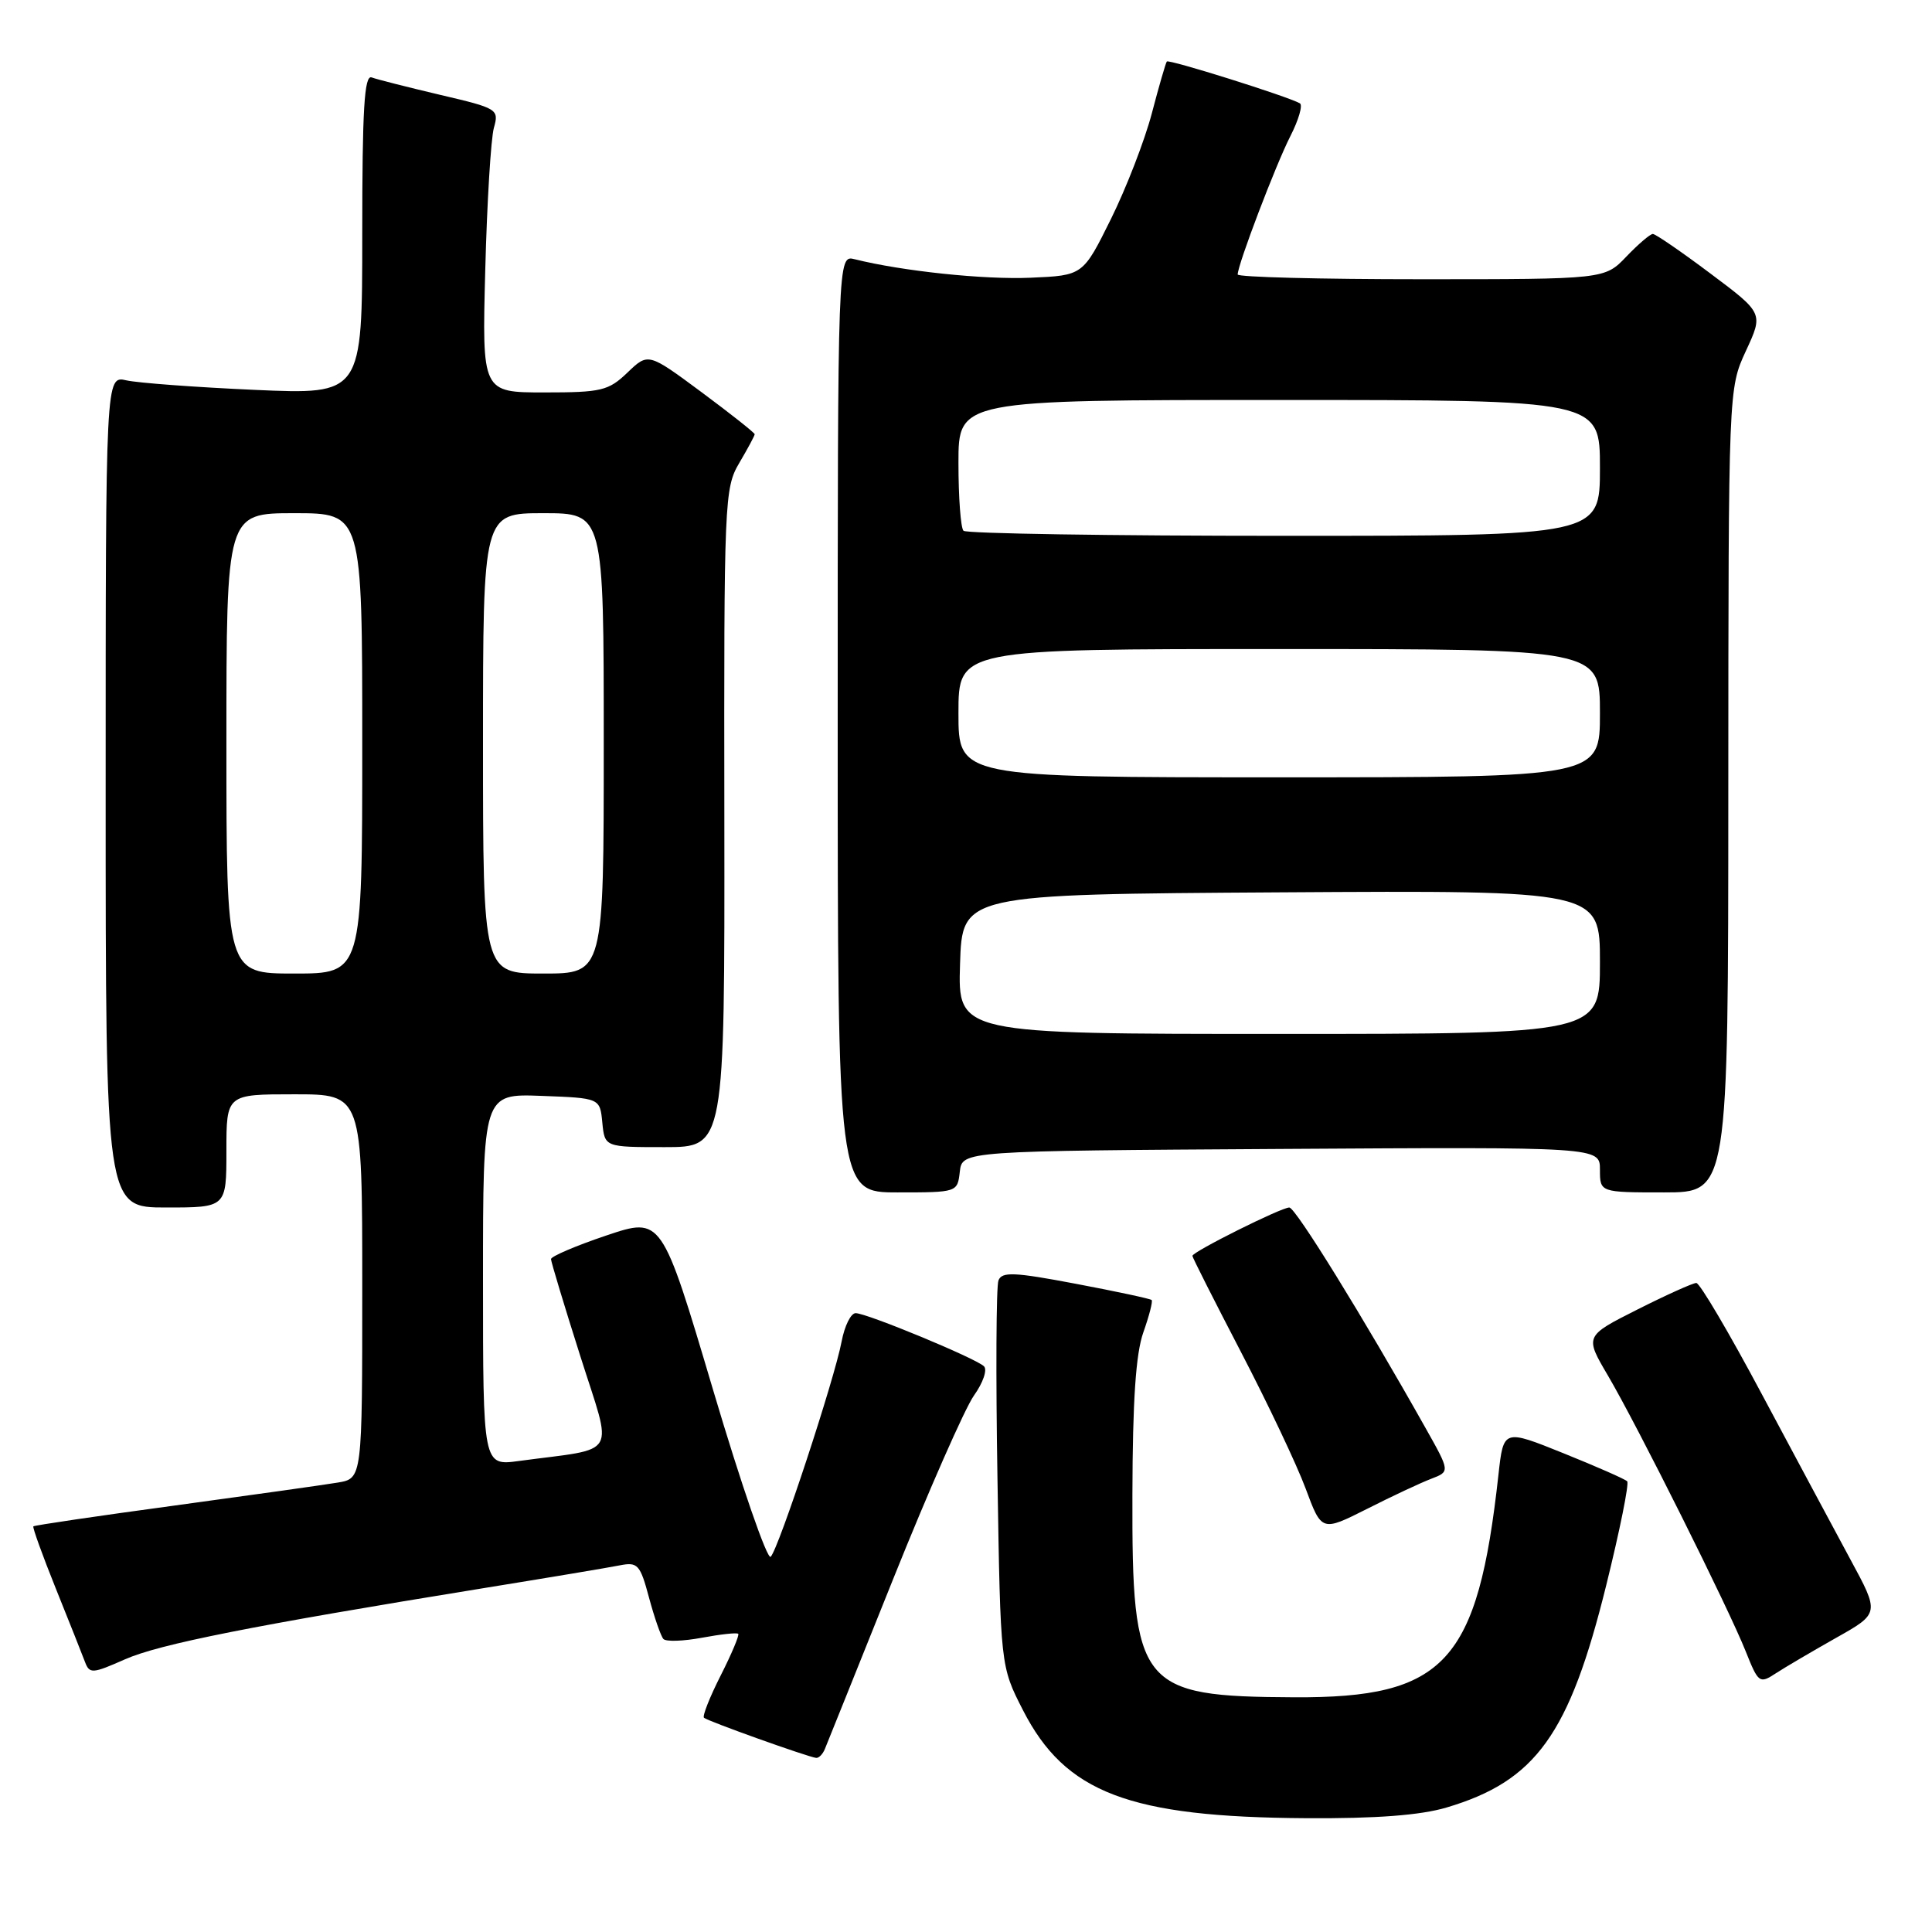 <?xml version="1.0" encoding="UTF-8" standalone="no"?>
<!DOCTYPE svg PUBLIC "-//W3C//DTD SVG 1.1//EN" "http://www.w3.org/Graphics/SVG/1.1/DTD/svg11.dtd" >
<svg xmlns="http://www.w3.org/2000/svg" xmlns:xlink="http://www.w3.org/1999/xlink" version="1.1" viewBox="0 0 256 256">
 <g >
 <path fill="currentColor"
d=" M 191.66 239.51 C 203.52 235.99 207.94 229.84 212.83 210.07 C 214.64 202.76 215.89 196.56 215.61 196.28 C 215.33 195.99 211.53 194.32 207.16 192.56 C 199.22 189.36 199.22 189.36 198.55 195.43 C 195.80 220.30 191.49 225.00 171.50 224.90 C 150.95 224.80 149.98 223.58 150.05 198.00 C 150.08 185.57 150.50 179.35 151.50 176.54 C 152.27 174.36 152.77 172.44 152.60 172.26 C 152.43 172.09 147.91 171.12 142.56 170.11 C 134.34 168.55 132.75 168.49 132.30 169.67 C 132.00 170.44 131.94 182.26 132.17 195.93 C 132.57 220.79 132.57 220.79 135.55 226.61 C 141.15 237.56 149.60 240.78 173.07 240.92 C 182.39 240.98 188.21 240.53 191.66 239.51 Z  M 109.30 231.75 C 109.59 231.06 113.65 220.94 118.34 209.25 C 123.03 197.56 127.85 186.62 129.05 184.92 C 130.27 183.21 130.86 181.48 130.37 181.03 C 129.20 179.94 114.85 174.00 113.38 174.00 C 112.74 174.00 111.91 175.69 111.52 177.75 C 110.58 182.74 103.18 205.22 102.12 206.28 C 101.67 206.73 98.23 196.79 94.49 184.18 C 87.68 161.24 87.68 161.24 80.34 163.71 C 76.30 165.07 73.01 166.48 73.01 166.84 C 73.02 167.20 74.76 172.98 76.89 179.68 C 81.22 193.36 82.15 191.78 68.75 193.59 C 64.00 194.23 64.00 194.23 64.00 169.57 C 64.00 144.92 64.00 144.92 71.75 145.21 C 79.50 145.50 79.50 145.50 79.81 148.75 C 80.13 152.00 80.13 152.00 88.08 152.00 C 96.03 152.00 96.03 152.00 95.98 108.40 C 95.92 66.27 95.99 64.68 97.96 61.34 C 99.08 59.44 100.00 57.73 100.00 57.54 C 100.00 57.35 96.83 54.84 92.95 51.96 C 85.89 46.73 85.89 46.73 83.14 49.37 C 80.62 51.78 79.69 52.00 72.13 52.00 C 63.87 52.00 63.87 52.00 64.30 35.75 C 64.53 26.81 65.05 18.35 65.44 16.95 C 66.14 14.47 65.94 14.35 58.33 12.57 C 54.02 11.55 49.94 10.52 49.25 10.26 C 48.27 9.89 48.00 14.45 48.00 31.04 C 48.00 52.29 48.00 52.29 33.75 51.66 C 25.91 51.31 18.26 50.74 16.75 50.40 C 14.00 49.77 14.00 49.77 14.00 104.88 C 14.00 160.00 14.00 160.00 22.00 160.00 C 30.00 160.00 30.00 160.00 30.00 152.50 C 30.00 145.00 30.00 145.00 39.00 145.00 C 48.00 145.00 48.00 145.00 48.00 170.45 C 48.00 195.91 48.00 195.91 44.75 196.45 C 42.96 196.75 33.21 198.12 23.08 199.50 C 12.96 200.87 4.56 202.11 4.42 202.25 C 4.29 202.39 5.63 206.10 7.40 210.50 C 9.17 214.90 10.91 219.27 11.26 220.21 C 11.86 221.81 12.24 221.78 16.56 219.87 C 21.14 217.85 33.29 215.43 64.00 210.45 C 72.53 209.07 80.67 207.71 82.11 207.42 C 84.50 206.95 84.82 207.29 86.00 211.70 C 86.71 214.34 87.57 216.80 87.90 217.17 C 88.23 217.55 90.53 217.47 93.00 217.01 C 95.47 216.55 97.64 216.31 97.82 216.49 C 97.99 216.66 96.95 219.14 95.50 222.00 C 94.05 224.86 93.05 227.39 93.28 227.61 C 93.71 228.04 107.00 232.79 108.14 232.93 C 108.50 232.97 109.02 232.44 109.30 231.75 Z  M 243.28 217.03 C 249.06 213.78 249.06 213.78 245.19 206.64 C 243.07 202.71 237.79 192.86 233.46 184.75 C 229.14 176.64 225.23 170.00 224.77 170.00 C 224.32 170.00 220.81 171.58 216.96 173.52 C 209.98 177.04 209.98 177.04 213.06 182.27 C 216.97 188.92 229.06 213.13 231.33 218.85 C 232.99 223.01 233.15 223.13 235.28 221.74 C 236.50 220.94 240.10 218.83 243.28 217.03 Z  M 189.66 195.94 C 192.14 194.99 192.14 194.99 188.91 189.25 C 180.64 174.54 171.66 160.00 170.84 160.00 C 169.76 160.00 158.00 165.87 158.00 166.41 C 158.00 166.62 160.90 172.35 164.43 179.14 C 167.97 185.94 171.83 194.08 173.00 197.23 C 175.13 202.96 175.13 202.96 181.15 199.93 C 184.46 198.25 188.29 196.46 189.66 195.94 Z  M 127.18 155.25 C 127.50 152.50 127.50 152.50 169.75 152.24 C 212.00 151.98 212.00 151.98 212.00 154.99 C 212.00 158.00 212.00 158.00 220.50 158.00 C 229.00 158.00 229.00 158.00 229.01 104.75 C 229.03 51.50 229.03 51.50 231.34 46.50 C 233.66 41.50 233.66 41.50 226.65 36.25 C 222.80 33.36 219.36 31.00 219.01 31.00 C 218.66 31.00 217.08 32.35 215.50 34.00 C 212.63 37.00 212.63 37.00 188.31 37.00 C 174.94 37.00 164.00 36.72 164.00 36.37 C 164.00 35.08 169.03 21.87 170.97 18.06 C 172.08 15.89 172.65 13.92 172.24 13.69 C 170.62 12.77 154.86 7.82 154.61 8.15 C 154.46 8.34 153.56 11.44 152.62 15.03 C 151.67 18.63 149.23 24.93 147.20 29.03 C 143.50 36.50 143.50 36.50 136.57 36.80 C 130.41 37.07 119.57 35.93 113.25 34.35 C 111.00 33.78 111.00 33.78 111.00 95.89 C 111.00 158.00 111.00 158.00 118.93 158.00 C 126.85 158.00 126.87 157.99 127.18 155.25 Z  M 30.00 98.50 C 30.00 68.00 30.00 68.00 39.00 68.00 C 48.00 68.00 48.00 68.00 48.00 98.50 C 48.00 129.00 48.00 129.00 39.00 129.00 C 30.00 129.00 30.00 129.00 30.00 98.50 Z  M 64.00 98.50 C 64.00 68.00 64.00 68.00 72.00 68.00 C 80.00 68.00 80.00 68.00 80.00 98.50 C 80.00 129.00 80.00 129.00 72.00 129.00 C 64.00 129.00 64.00 129.00 64.00 98.50 Z  M 127.21 127.75 C 127.50 118.50 127.50 118.50 169.75 118.24 C 212.00 117.98 212.00 117.98 212.00 127.49 C 212.00 137.00 212.00 137.00 169.46 137.00 C 126.92 137.00 126.92 137.00 127.21 127.75 Z  M 127.00 94.50 C 127.00 86.00 127.00 86.00 169.50 86.00 C 212.00 86.00 212.00 86.00 212.00 94.50 C 212.00 103.00 212.00 103.00 169.50 103.00 C 127.00 103.00 127.00 103.00 127.00 94.50 Z  M 127.67 70.33 C 127.30 69.97 127.00 65.92 127.00 61.33 C 127.00 53.00 127.00 53.00 169.50 53.00 C 212.00 53.00 212.00 53.00 212.00 62.00 C 212.00 71.00 212.00 71.00 170.17 71.00 C 147.16 71.00 128.03 70.70 127.67 70.33 Z "/>
</g>
</svg>
